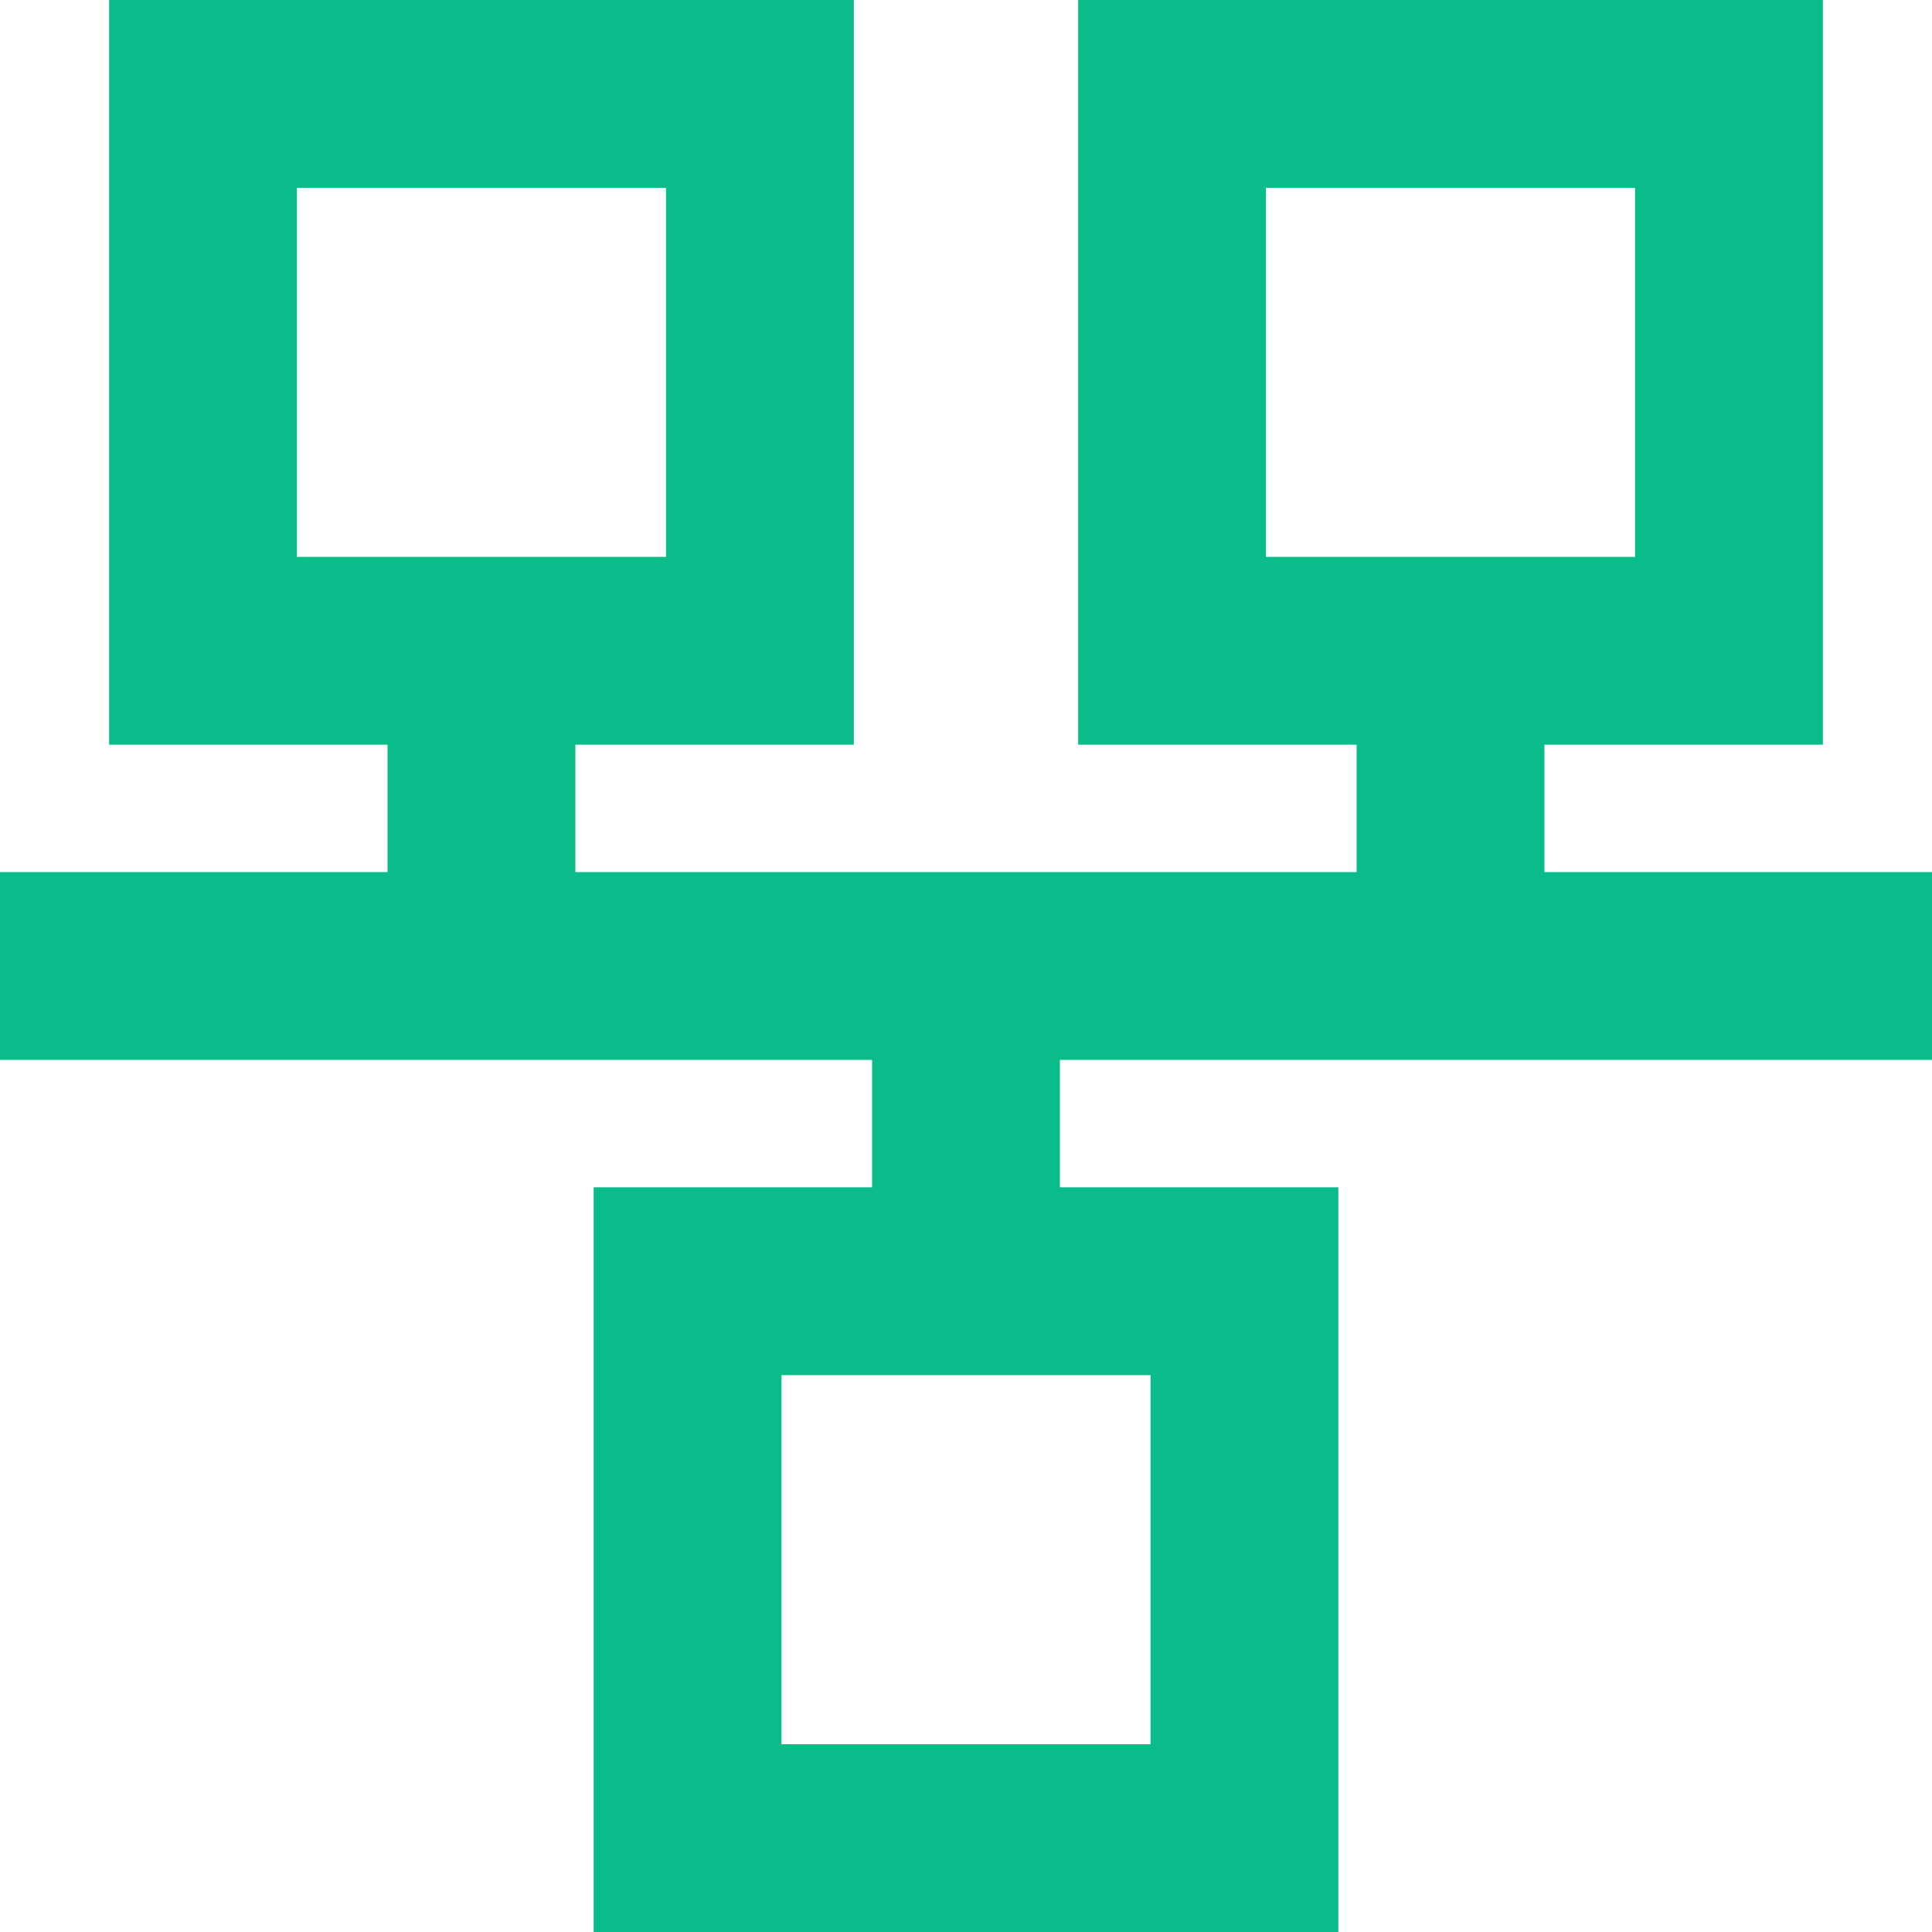 <?xml version="1.0" encoding="UTF-8"?>
<svg id="Layer_1" data-name="Layer 1" xmlns="http://www.w3.org/2000/svg" viewBox="0 0 720 720">
  <defs>
    <style>
      .cls-1 {
        fill: #09bc8a;
        stroke-width: 0px;
      }

      .cls-2 {
        fill: none;
        stroke: #09bc8a;
        stroke-miterlimit: 10;
        stroke-width: 70px;
      }
    </style>
  </defs>
  <path class="cls-1" d="M498.76,720H221.24v-277.53h277.53v277.53ZM291.24,650h137.53v-137.53h-137.53v137.53Z"/>
  <g>
    <path class="cls-1" d="M318.2,277.53H40.67V0h277.53v277.53ZM110.67,207.53h137.53V70H110.67v137.53Z"/>
    <path class="cls-1" d="M679.33,277.53h-277.53V0h277.53v277.53ZM471.8,207.53h137.53V70h-137.53v137.53Z"/>
  </g>
  <g>
    <line class="cls-2" y1="360" x2="720" y2="360"/>
    <line class="cls-2" x1="179.43" y1="250.94" x2="179.43" y2="360"/>
    <line class="cls-2" x1="540.57" y1="250.94" x2="540.57" y2="360"/>
    <line class="cls-2" x1="360" y1="355.76" x2="360" y2="464.82"/>
  </g>
</svg>